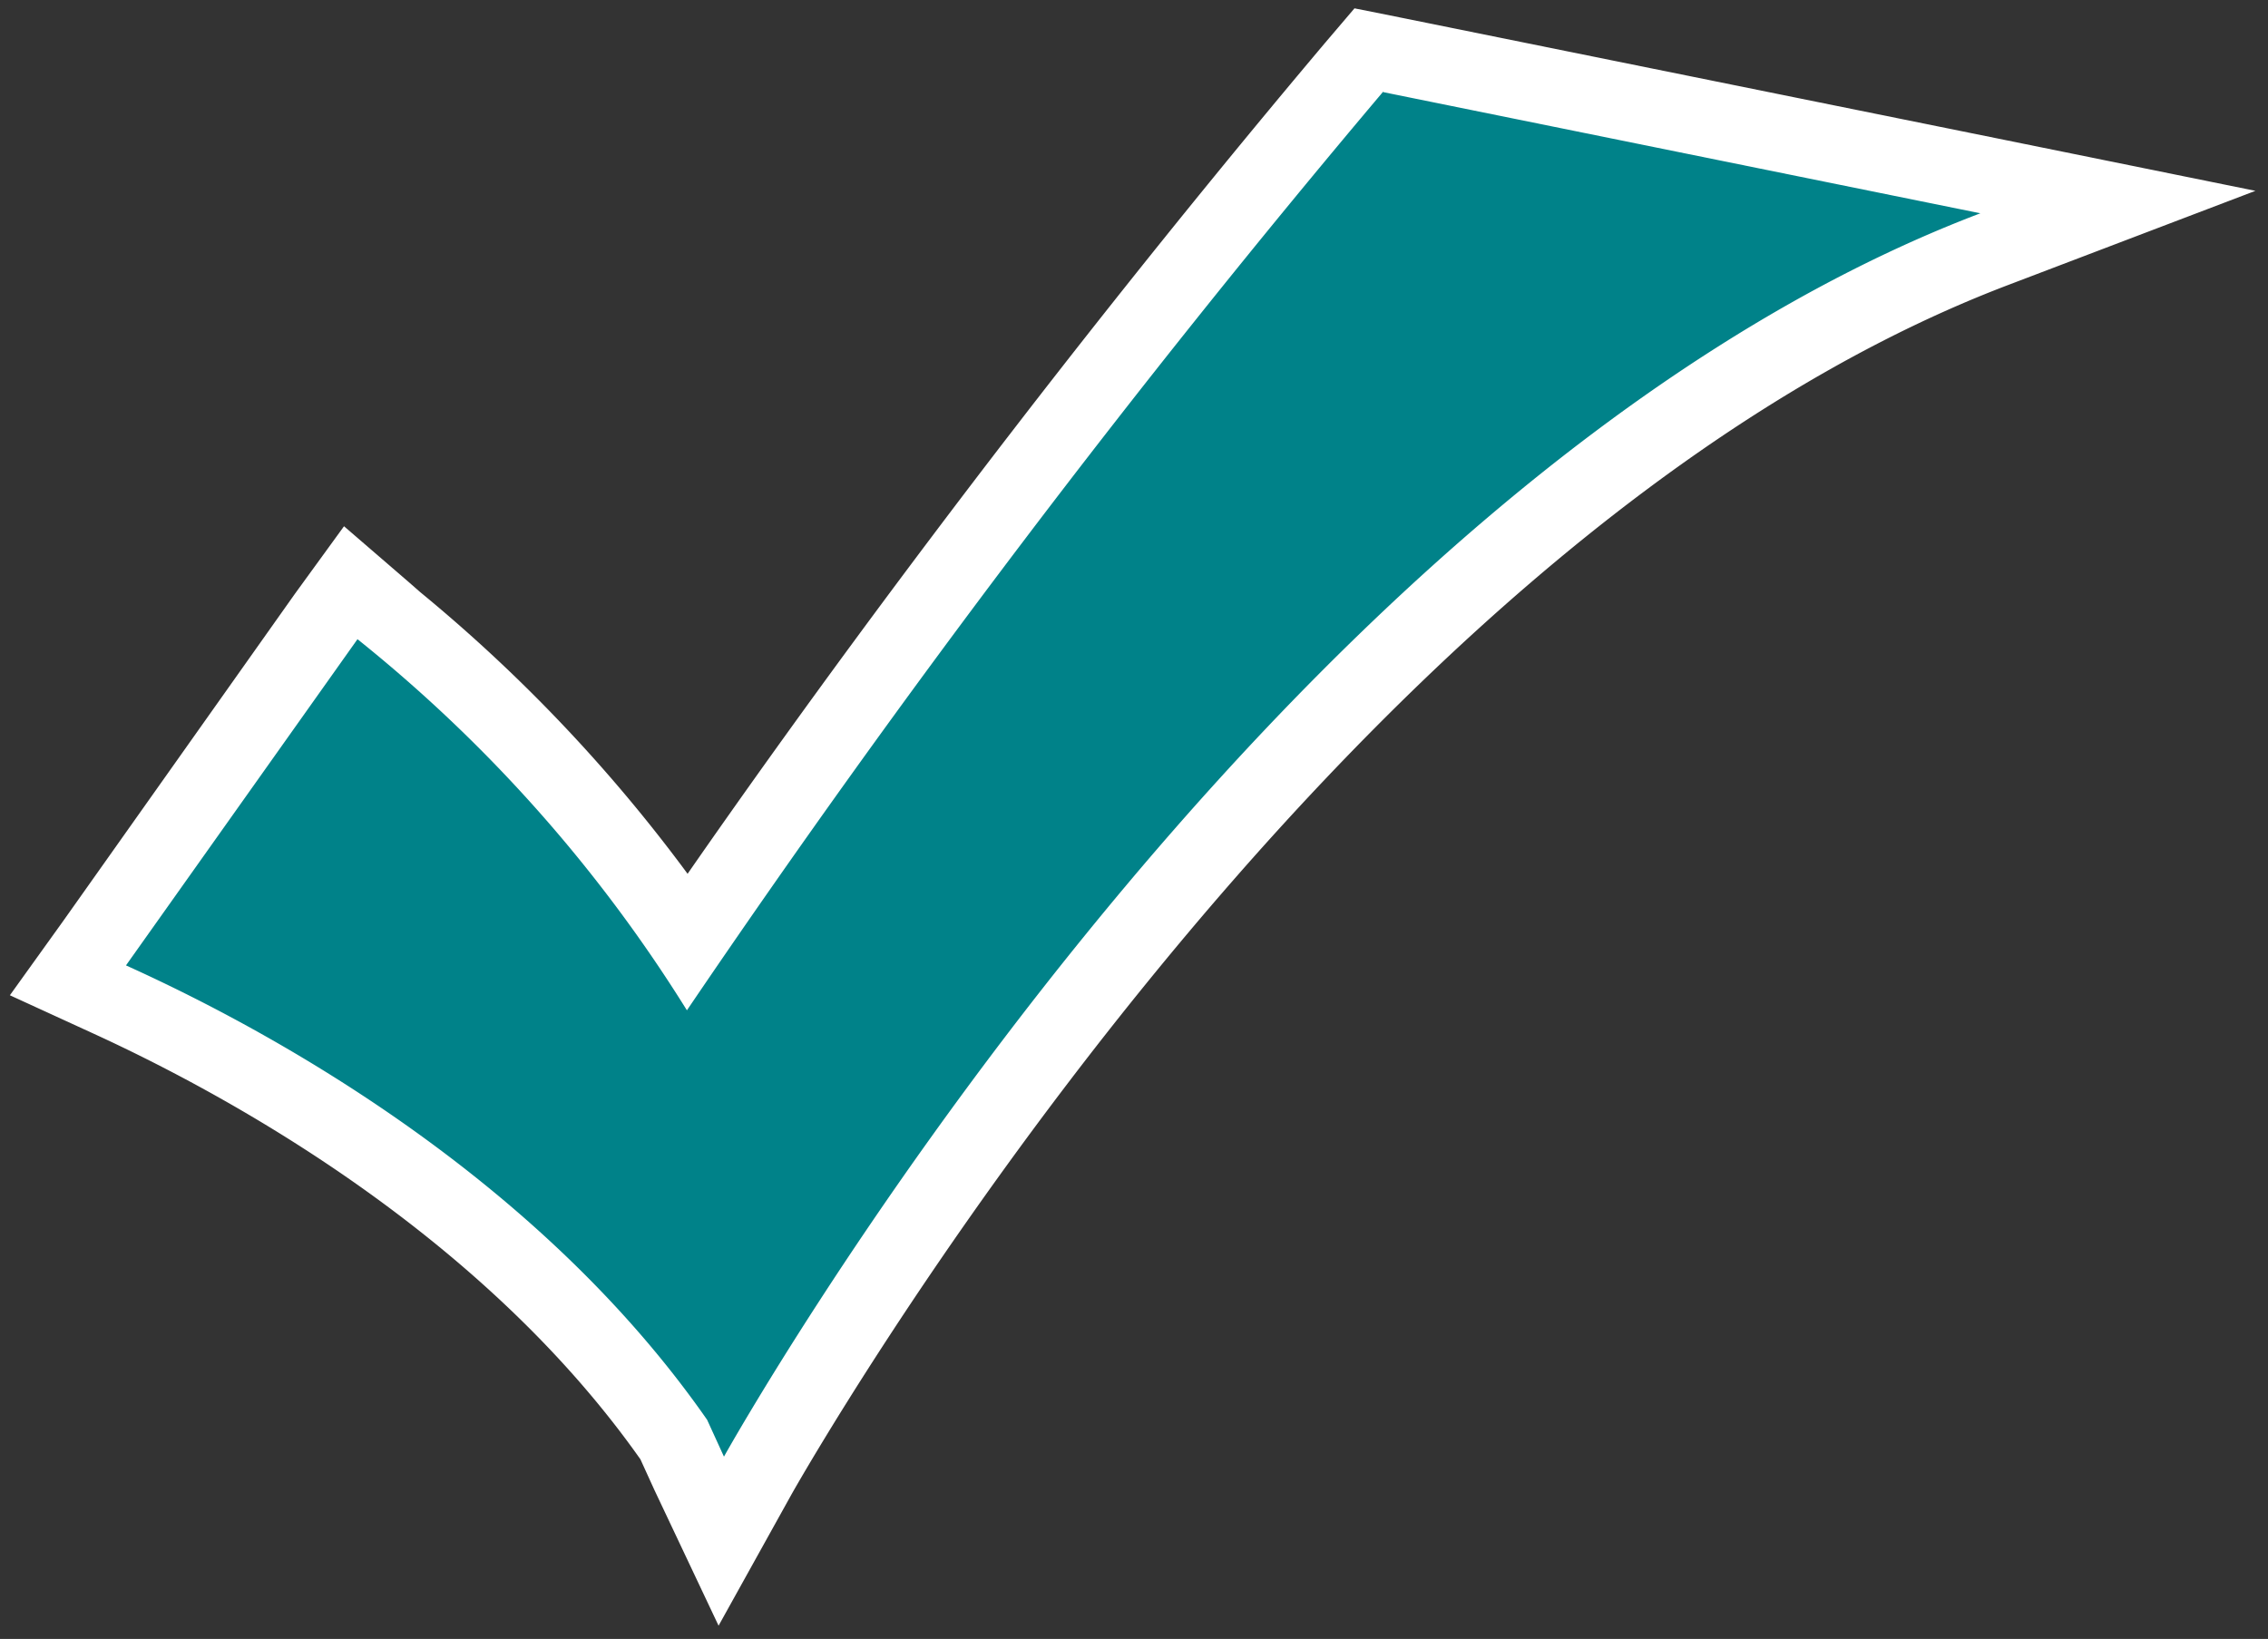 <svg id="Layer_1" data-name="Layer 1" xmlns="http://www.w3.org/2000/svg" viewBox="0 0 101 73"><rect x="0" y="0" width="101" height="73" fill="#333333" stroke="none"/><defs><style>.cls-1{fill:#008289;fill-rule:evenodd;}.cls-2{fill:#fff;}</style></defs><title>Checkmark_icon</title><path class="cls-1" d="M30,64.09C22.73,53.74,11.16,47.38,4.9,44.5L3,43.64,15.62,26l2,1.72a67.23,67.23,0,0,1,13,14.24C34.41,36.39,45.23,21,60.32,3L61,2.24,94.3,9l-5.51,2.09C57.84,22.87,34,65.28,33.73,65.71L32.1,68.65Z"/><path class="cls-2" d="M61.63,4.11,88.19,9.5C56.29,21.63,32.24,64.88,32.24,64.88l-.75-1.64C24.2,52.77,12.74,46.22,5.61,43L15.92,28.47A65.42,65.42,0,0,1,30.59,45a486.3,486.3,0,0,1,31-40.91M60.32.37,59,1.92C45.45,18,35.31,32.16,30.62,38.92a70,70,0,0,0-11.9-12.54l-.56-.49-2.84-2.45-2.18,3L2.83,41,.44,44.33l3.75,1.72C10.27,48.84,21.47,55,28.52,65l.62,1.36L32,72.41l3.26-5.87c.24-.42,23.84-42.31,54.18-53.85l11-4.19L88.87,6.15,62.31.77l-2-.4Z"/></svg>